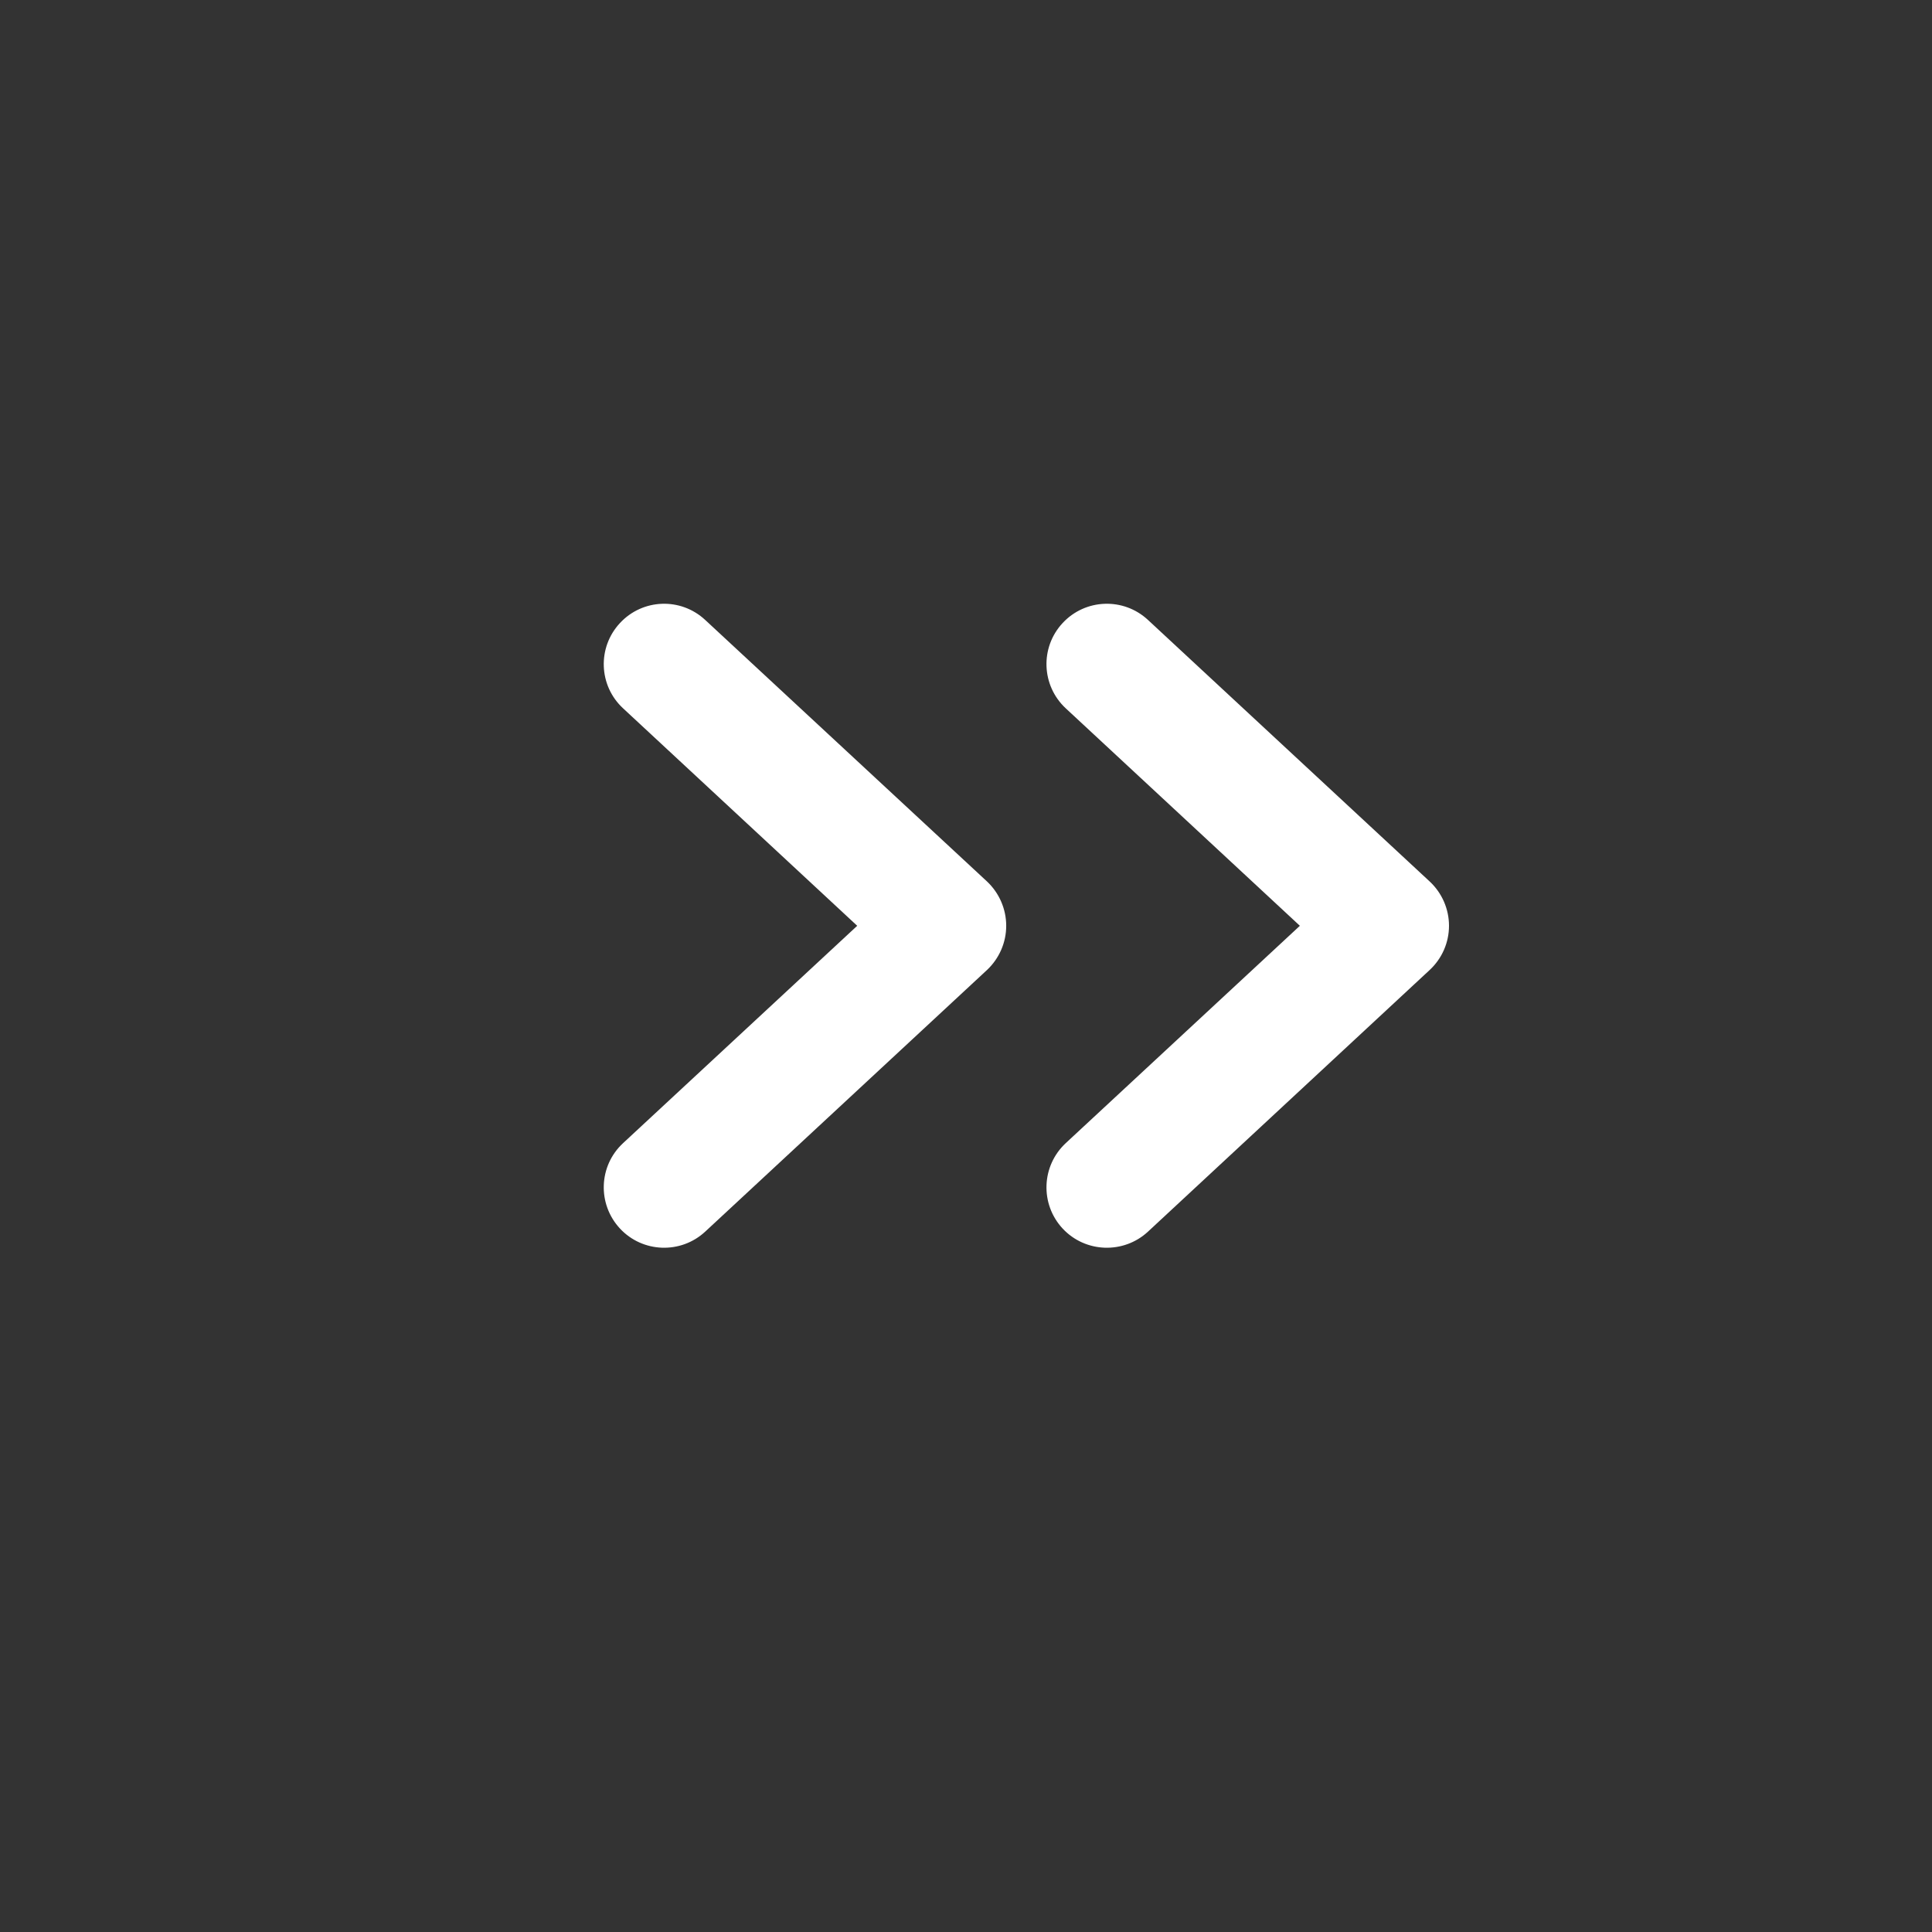 <svg width="16" height="16" viewBox="0 0 16 16" fill="none">
    <rect x="0" y="0" width="16" height="16" fill="#333333" stroke="none"/>
    <path
      fillRule="evenodd"
      clipRule="evenodd"
      d="M8.8 10.174C8.612 9.971 8.624 9.655 8.826 9.467L10.765 7.667L8.826 5.866C8.624 5.678 8.612 5.362 8.8 5.16C8.988 4.957 9.305 4.946 9.507 5.134L11.84 7.3C11.942 7.395 12 7.528 12 7.667C12 7.806 11.942 7.938 11.84 8.033L9.507 10.2C9.305 10.387 8.988 10.376 8.8 10.174Z"
      fill= "#FFFFFF"
    />
    <path
      fillRule="evenodd"
      clipRule="evenodd"
      d="M5.134 10.174C4.946 9.971 4.957 9.655 5.16 9.467L7.099 7.667L5.16 5.866C4.957 5.678 4.946 5.362 5.134 5.16C5.322 4.957 5.638 4.946 5.84 5.134L8.174 7.3C8.275 7.395 8.333 7.528 8.333 7.667C8.333 7.806 8.275 7.938 8.174 8.033L5.84 10.2C5.638 10.387 5.322 10.376 5.134 10.174Z"
      fill= "#FFFFFF"
    />
  </svg>
